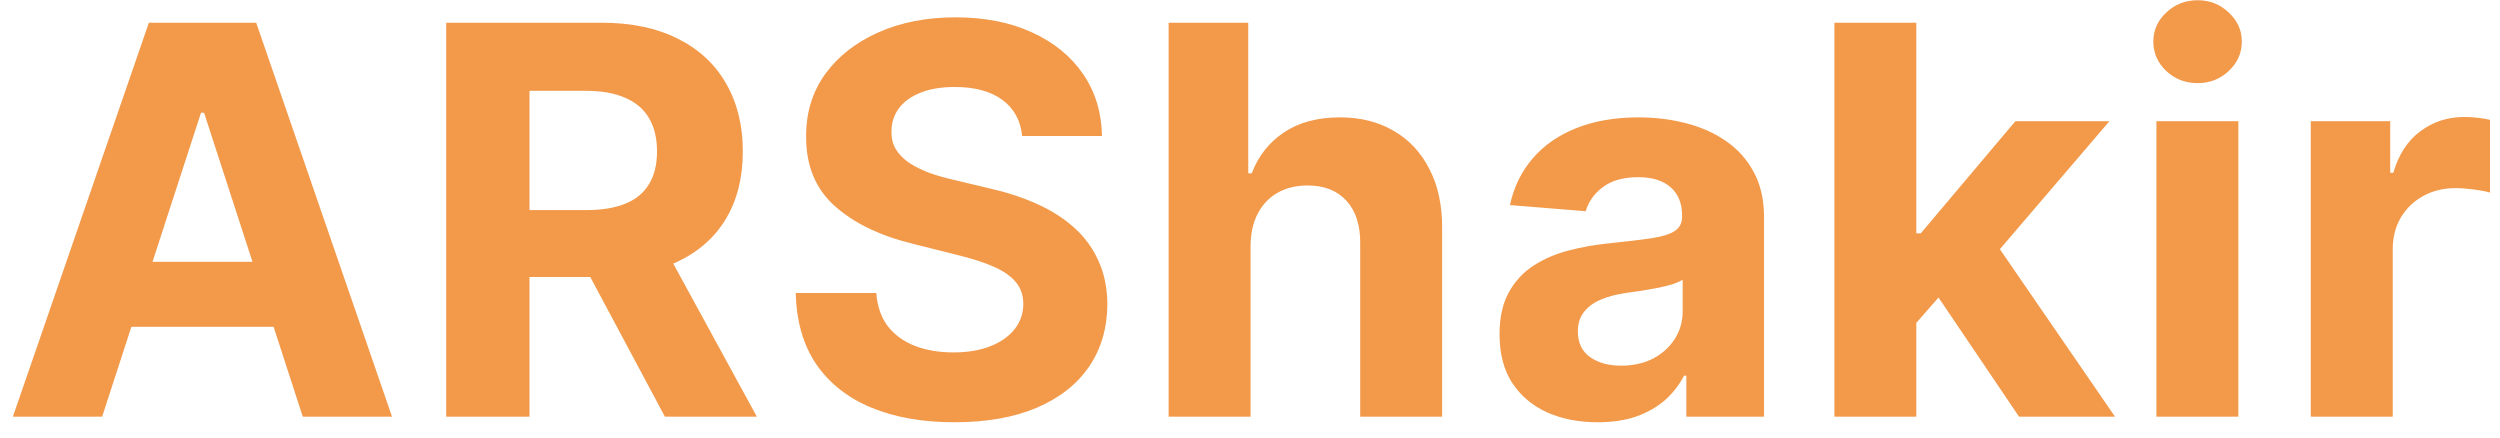 <svg width="120" height="21" viewBox="0 0 120 21" fill="none" xmlns="http://www.w3.org/2000/svg">
<path d="M4.903 20H0.619L7.146 1.091H12.298L18.817 20H14.533L9.796 5.412H9.648L4.903 20ZM4.635 12.568H14.754V15.688H4.635V12.568ZM21.418 20V1.091H28.878C30.306 1.091 31.525 1.346 32.534 1.857C33.55 2.362 34.322 3.079 34.852 4.009C35.387 4.932 35.655 6.018 35.655 7.268C35.655 8.523 35.384 9.604 34.842 10.508C34.301 11.407 33.516 12.097 32.488 12.577C31.466 13.057 30.229 13.297 28.776 13.297H23.781V10.084H28.13C28.893 10.084 29.527 9.979 30.032 9.77C30.537 9.561 30.912 9.247 31.159 8.828C31.411 8.41 31.537 7.889 31.537 7.268C31.537 6.64 31.411 6.111 31.159 5.68C30.912 5.249 30.534 4.923 30.023 4.701C29.518 4.473 28.881 4.359 28.112 4.359H25.416V20H21.418ZM31.629 11.395L36.329 20H31.916L27.317 11.395H31.629ZM49.063 6.529C48.989 5.784 48.672 5.206 48.112 4.793C47.552 4.381 46.792 4.175 45.831 4.175C45.179 4.175 44.628 4.267 44.179 4.452C43.729 4.63 43.385 4.88 43.145 5.2C42.911 5.52 42.794 5.883 42.794 6.289C42.782 6.628 42.852 6.923 43.006 7.175C43.166 7.428 43.385 7.646 43.662 7.831C43.939 8.009 44.259 8.166 44.622 8.302C44.985 8.431 45.373 8.542 45.785 8.634L47.484 9.04C48.309 9.225 49.066 9.471 49.755 9.779C50.445 10.087 51.042 10.465 51.547 10.915C52.051 11.364 52.442 11.893 52.719 12.503C53.002 13.112 53.147 13.811 53.153 14.599C53.147 15.756 52.852 16.759 52.267 17.609C51.688 18.452 50.851 19.108 49.755 19.575C48.666 20.037 47.352 20.268 45.813 20.268C44.286 20.268 42.957 20.034 41.824 19.566C40.698 19.098 39.818 18.406 39.184 17.489C38.556 16.565 38.227 15.424 38.196 14.063H42.064C42.108 14.697 42.289 15.227 42.609 15.651C42.935 16.07 43.369 16.387 43.911 16.602C44.459 16.812 45.077 16.916 45.767 16.916C46.444 16.916 47.032 16.818 47.53 16.621C48.035 16.424 48.426 16.15 48.703 15.799C48.98 15.448 49.118 15.045 49.118 14.589C49.118 14.165 48.992 13.808 48.74 13.518C48.494 13.229 48.13 12.983 47.65 12.78C47.176 12.577 46.595 12.392 45.905 12.226L43.846 11.709C42.252 11.321 40.993 10.715 40.07 9.89C39.147 9.065 38.688 7.954 38.694 6.557C38.688 5.412 38.993 4.412 39.608 3.556C40.23 2.701 41.083 2.033 42.166 1.553C43.249 1.072 44.48 0.832 45.859 0.832C47.263 0.832 48.487 1.072 49.534 1.553C50.586 2.033 51.405 2.701 51.99 3.556C52.575 4.412 52.876 5.403 52.895 6.529H49.063ZM60.027 11.801V20H56.093V1.091H59.916V8.32H60.082C60.402 7.483 60.919 6.828 61.633 6.354C62.347 5.874 63.243 5.634 64.32 5.634C65.305 5.634 66.163 5.849 66.896 6.28C67.635 6.705 68.207 7.317 68.613 8.117C69.026 8.911 69.229 9.862 69.223 10.97V20H65.29V11.672C65.296 10.798 65.074 10.118 64.625 9.631C64.181 9.145 63.56 8.902 62.76 8.902C62.224 8.902 61.75 9.016 61.338 9.244C60.931 9.471 60.611 9.804 60.377 10.241C60.15 10.672 60.033 11.192 60.027 11.801ZM76.687 20.268C75.782 20.268 74.976 20.111 74.268 19.797C73.56 19.477 73 19.006 72.588 18.384C72.181 17.756 71.978 16.975 71.978 16.039C71.978 15.251 72.123 14.589 72.412 14.054C72.701 13.518 73.096 13.088 73.594 12.761C74.093 12.435 74.659 12.189 75.293 12.023C75.933 11.857 76.604 11.74 77.306 11.672C78.13 11.586 78.795 11.506 79.3 11.432C79.805 11.352 80.171 11.235 80.399 11.081C80.626 10.927 80.74 10.699 80.74 10.398V10.342C80.74 9.758 80.556 9.305 80.186 8.985C79.823 8.665 79.306 8.505 78.635 8.505C77.927 8.505 77.364 8.662 76.946 8.976C76.527 9.284 76.25 9.671 76.115 10.139L72.477 9.844C72.662 8.982 73.025 8.237 73.566 7.609C74.108 6.975 74.807 6.489 75.662 6.151C76.524 5.806 77.521 5.634 78.654 5.634C79.442 5.634 80.196 5.726 80.916 5.911C81.642 6.095 82.285 6.381 82.846 6.769C83.412 7.157 83.858 7.656 84.184 8.265C84.51 8.868 84.674 9.591 84.674 10.435V20H80.944V18.033H80.833C80.605 18.477 80.3 18.867 79.919 19.206C79.537 19.538 79.078 19.8 78.543 19.991C78.007 20.175 77.389 20.268 76.687 20.268ZM77.814 17.553C78.392 17.553 78.903 17.439 79.346 17.212C79.789 16.978 80.137 16.664 80.389 16.27C80.642 15.876 80.768 15.43 80.768 14.931V13.426C80.645 13.506 80.476 13.58 80.26 13.648C80.051 13.709 79.814 13.768 79.549 13.823C79.285 13.872 79.02 13.919 78.755 13.962C78.491 13.999 78.251 14.032 78.035 14.063C77.573 14.131 77.17 14.239 76.826 14.386C76.481 14.534 76.213 14.734 76.022 14.986C75.832 15.233 75.736 15.54 75.736 15.91C75.736 16.445 75.93 16.855 76.318 17.138C76.712 17.415 77.21 17.553 77.814 17.553ZM91.614 15.919L91.623 11.201H92.196L96.738 5.818H101.253L95.15 12.946H94.218L91.614 15.919ZM88.05 20V1.091H91.983V20H88.05ZM96.914 20L92.74 13.823L95.363 11.044L101.521 20H96.914ZM103.508 20V5.818H107.441V20H103.508ZM105.484 3.99C104.899 3.99 104.397 3.796 103.979 3.408C103.566 3.014 103.36 2.544 103.36 1.996C103.36 1.454 103.566 0.989 103.979 0.602C104.397 0.208 104.899 0.011 105.484 0.011C106.068 0.011 106.567 0.208 106.979 0.602C107.398 0.989 107.607 1.454 107.607 1.996C107.607 2.544 107.398 3.014 106.979 3.408C106.567 3.796 106.068 3.99 105.484 3.99ZM110.917 20V5.818H114.73V8.293H114.878C115.136 7.412 115.57 6.748 116.18 6.298C116.789 5.843 117.491 5.615 118.285 5.615C118.482 5.615 118.694 5.627 118.922 5.652C119.15 5.677 119.35 5.71 119.522 5.754V9.244C119.337 9.188 119.082 9.139 118.756 9.096C118.429 9.053 118.131 9.031 117.86 9.031C117.281 9.031 116.764 9.157 116.309 9.41C115.86 9.656 115.503 10.001 115.238 10.444C114.979 10.887 114.85 11.398 114.85 11.977V20H110.917Z" fill="#F2994A"/>
</svg>
